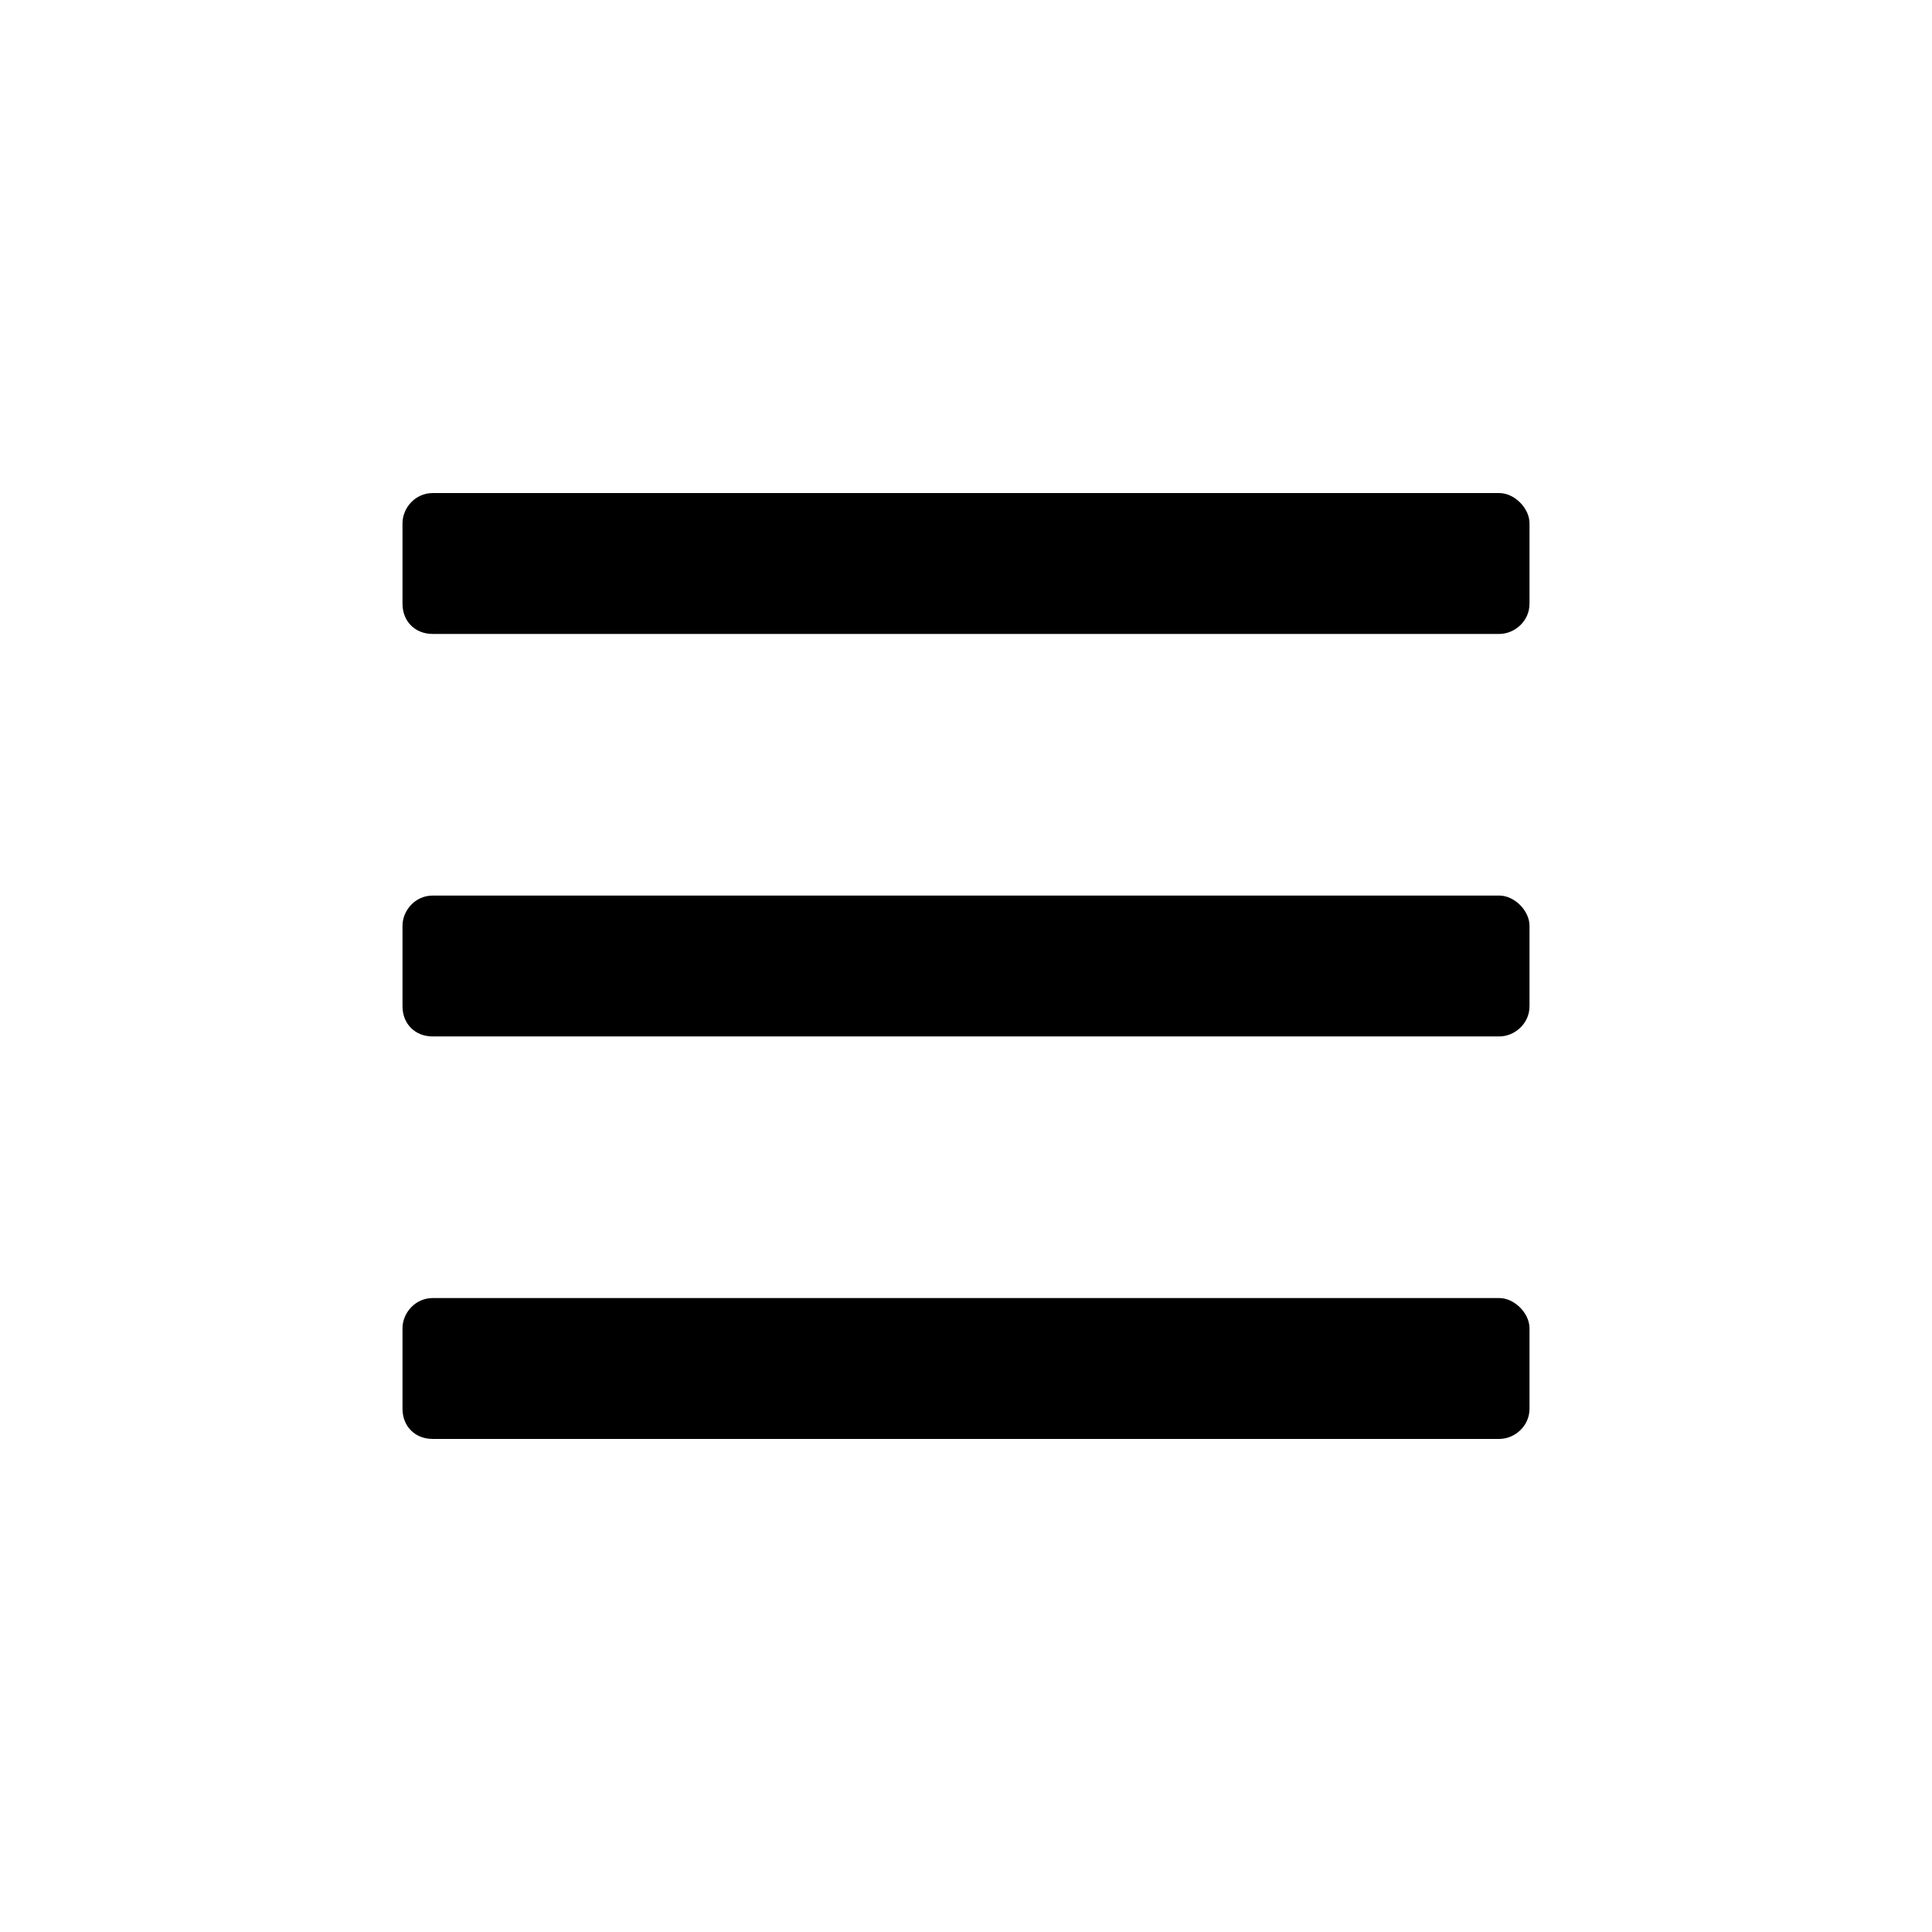 <svg width="24" height="24" viewBox="0 0 24 24" fill="none" xmlns="http://www.w3.org/2000/svg">
<path d="M18.625 7.875C18.812 7.875 19 7.719 19 7.5V6.5C19 6.312 18.812 6.125 18.625 6.125H5.375C5.156 6.125 5 6.312 5 6.5V7.5C5 7.719 5.156 7.875 5.375 7.875H18.625ZM18.625 12.875C18.812 12.875 19 12.719 19 12.5V11.5C19 11.312 18.812 11.125 18.625 11.125H5.375C5.156 11.125 5 11.312 5 11.5V12.5C5 12.719 5.156 12.875 5.375 12.875H18.625ZM18.625 17.875C18.812 17.875 19 17.719 19 17.5V16.5C19 16.312 18.812 16.125 18.625 16.125H5.375C5.156 16.125 5 16.312 5 16.5V17.5C5 17.719 5.156 17.875 5.375 17.875H18.625Z" fill="black"/>
</svg>
